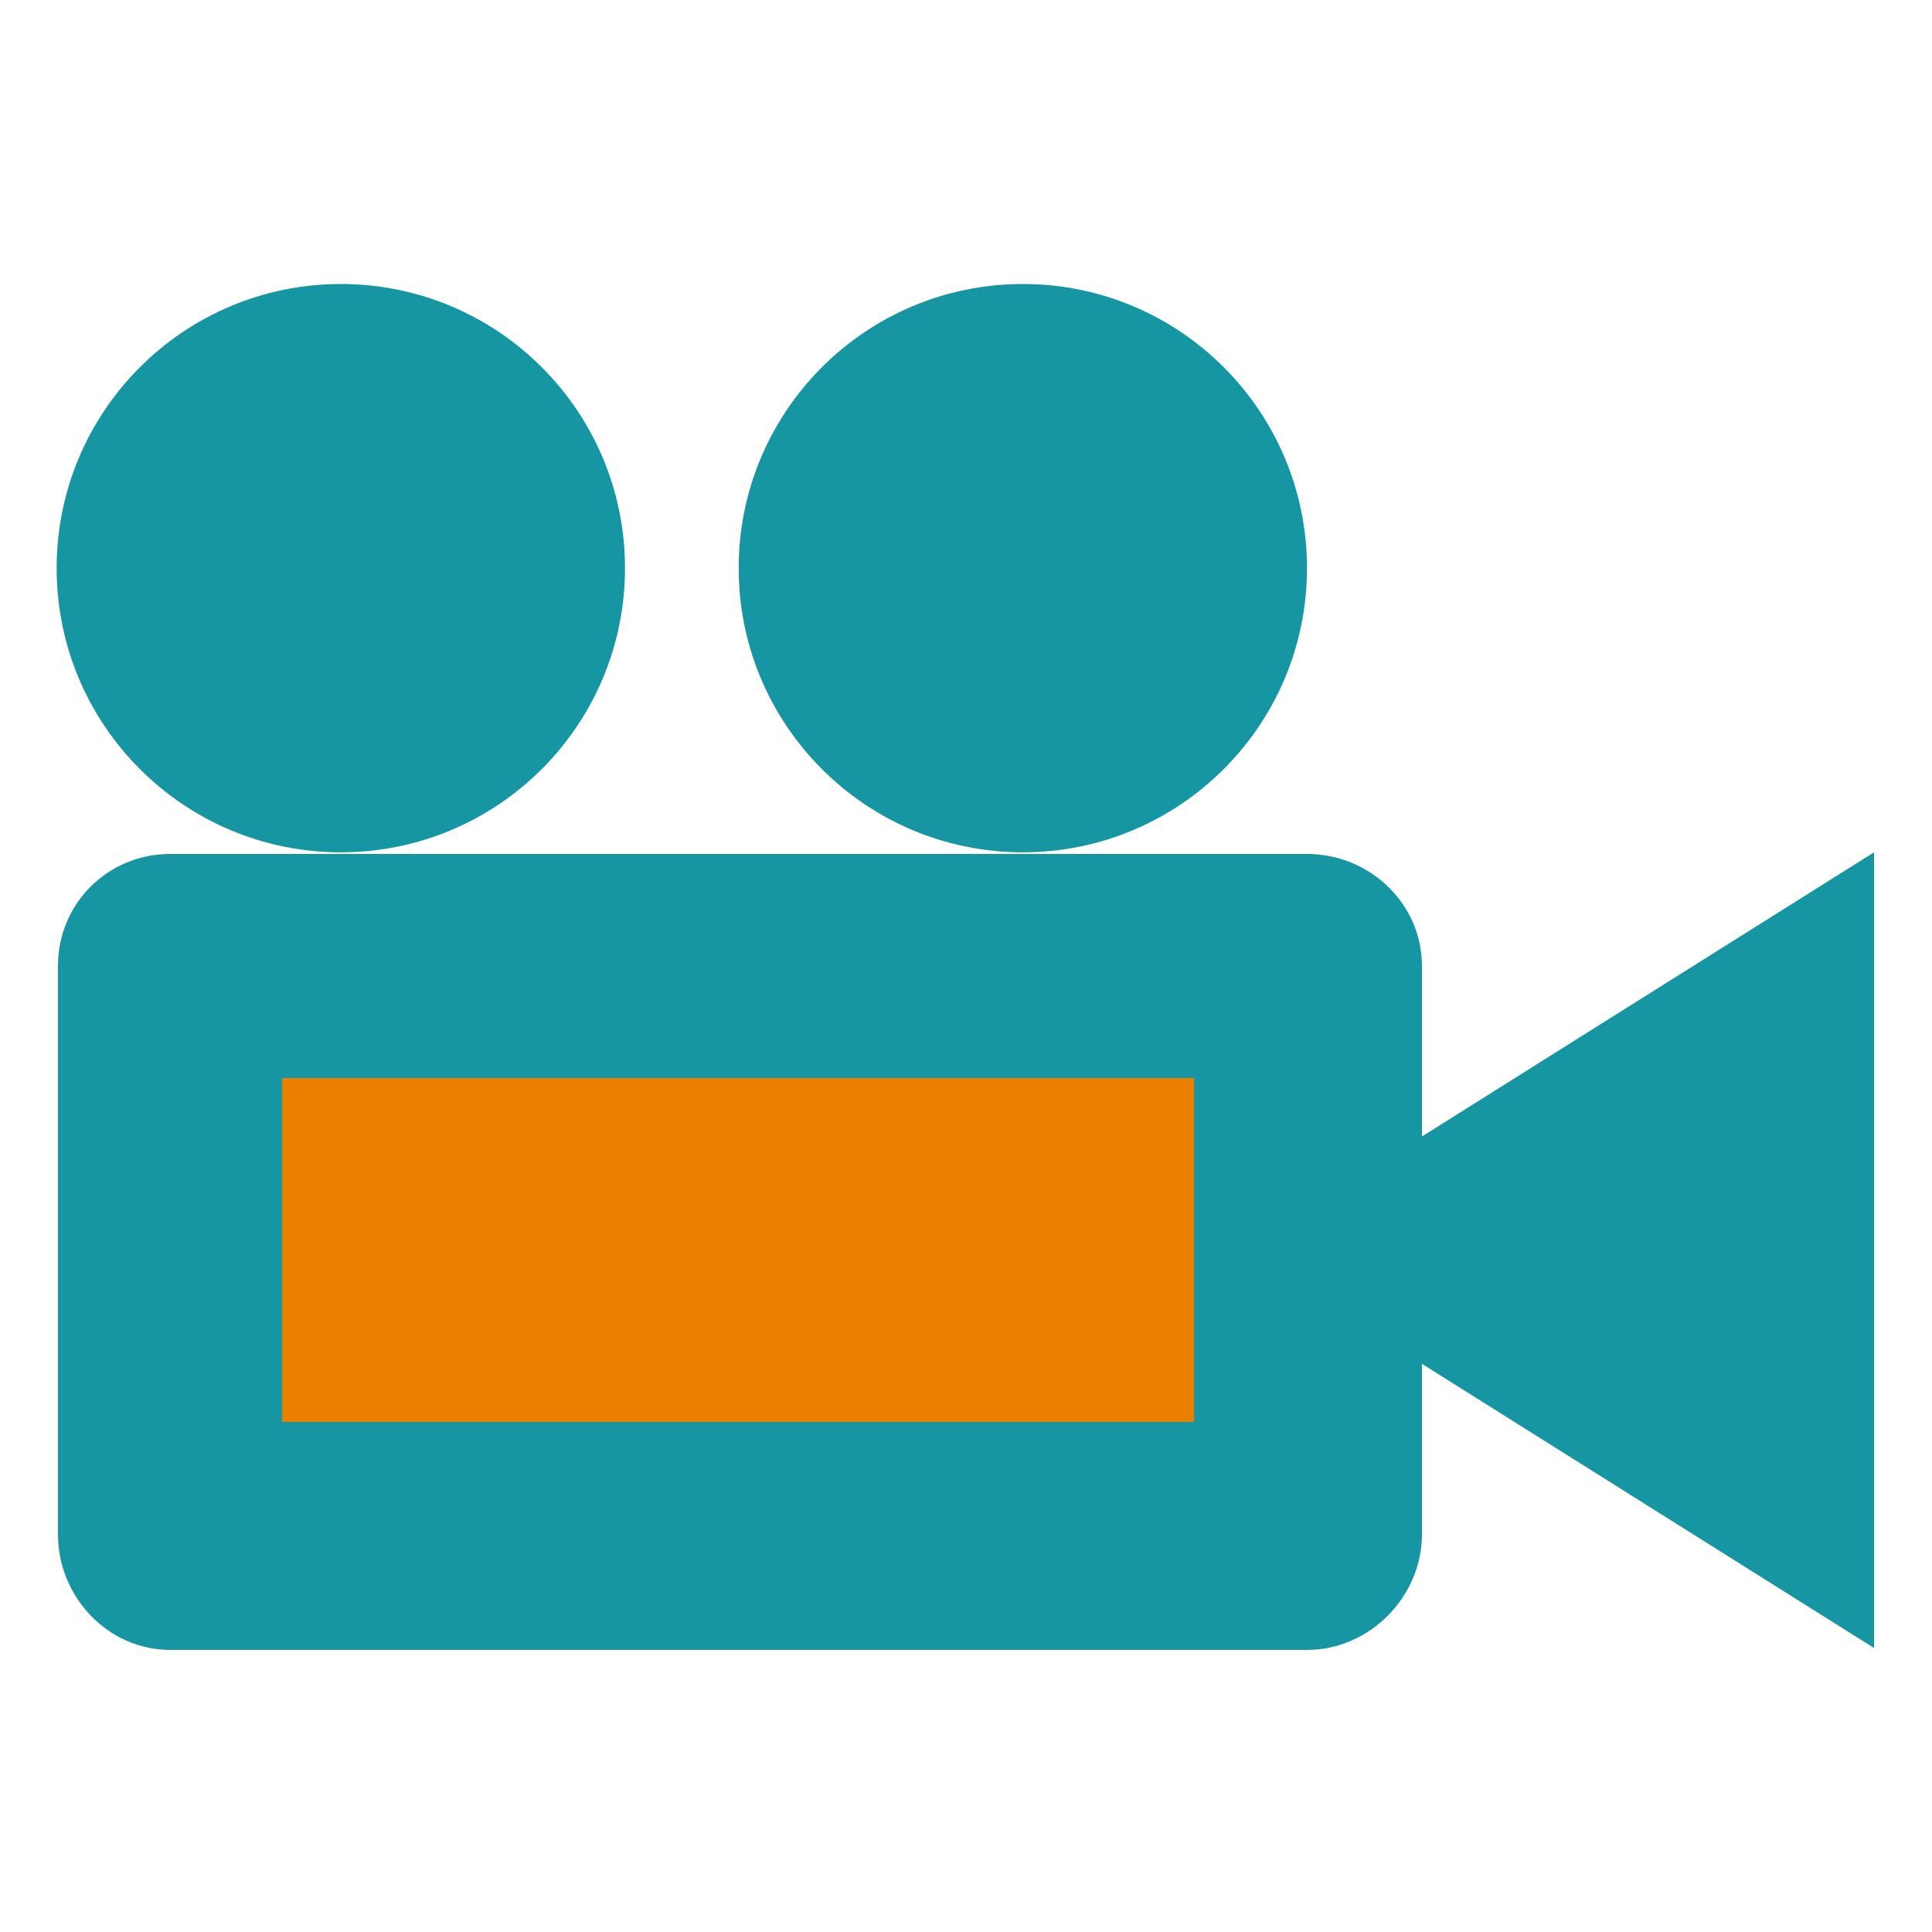 <?xml version="1.0" encoding="utf-8"?>
<!-- Generator: Adobe Illustrator 16.0.0, SVG Export Plug-In . SVG Version: 6.00 Build 0)  -->
<!DOCTYPE svg PUBLIC "-//W3C//DTD SVG 1.1//EN" "http://www.w3.org/Graphics/SVG/1.1/DTD/svg11.dtd">
<svg version="1.1" id="Calque_1" xmlns="http://www.w3.org/2000/svg" xmlns:xlink="http://www.w3.org/1999/xlink" x="0px" y="0px"
	 width="500px" height="500px" viewBox="0 0 500 500" enable-background="new 0 0 500 500" xml:space="preserve">
<path fill="#1695A3" d="M368,294.12V250c0-16.18-13.58-29-29.75-29H44.08C27.91,221,15,233.82,15,250v147.08
	C15,413.26,27.91,427,44.08,427h294.17c16.17,0,29.75-13.74,29.75-29.92v-44.12l117,73.54V220.58L368,294.12z M309,368H73v-89h236
	V368z M88.21,73.5c-40.62,0-73.55,32.93-73.55,73.54s32.93,73.54,73.55,73.54s73.54-32.93,73.54-73.54S128.83,73.5,88.21,73.5z
	 M264.71,73.5c-40.62,0-73.54,32.93-73.54,73.54s32.92,73.54,73.54,73.54s73.54-32.93,73.54-73.54S305.33,73.5,264.71,73.5z"/>
<rect x="73" y="279" fill="#EB7F00" width="236" height="89"/>
</svg>
